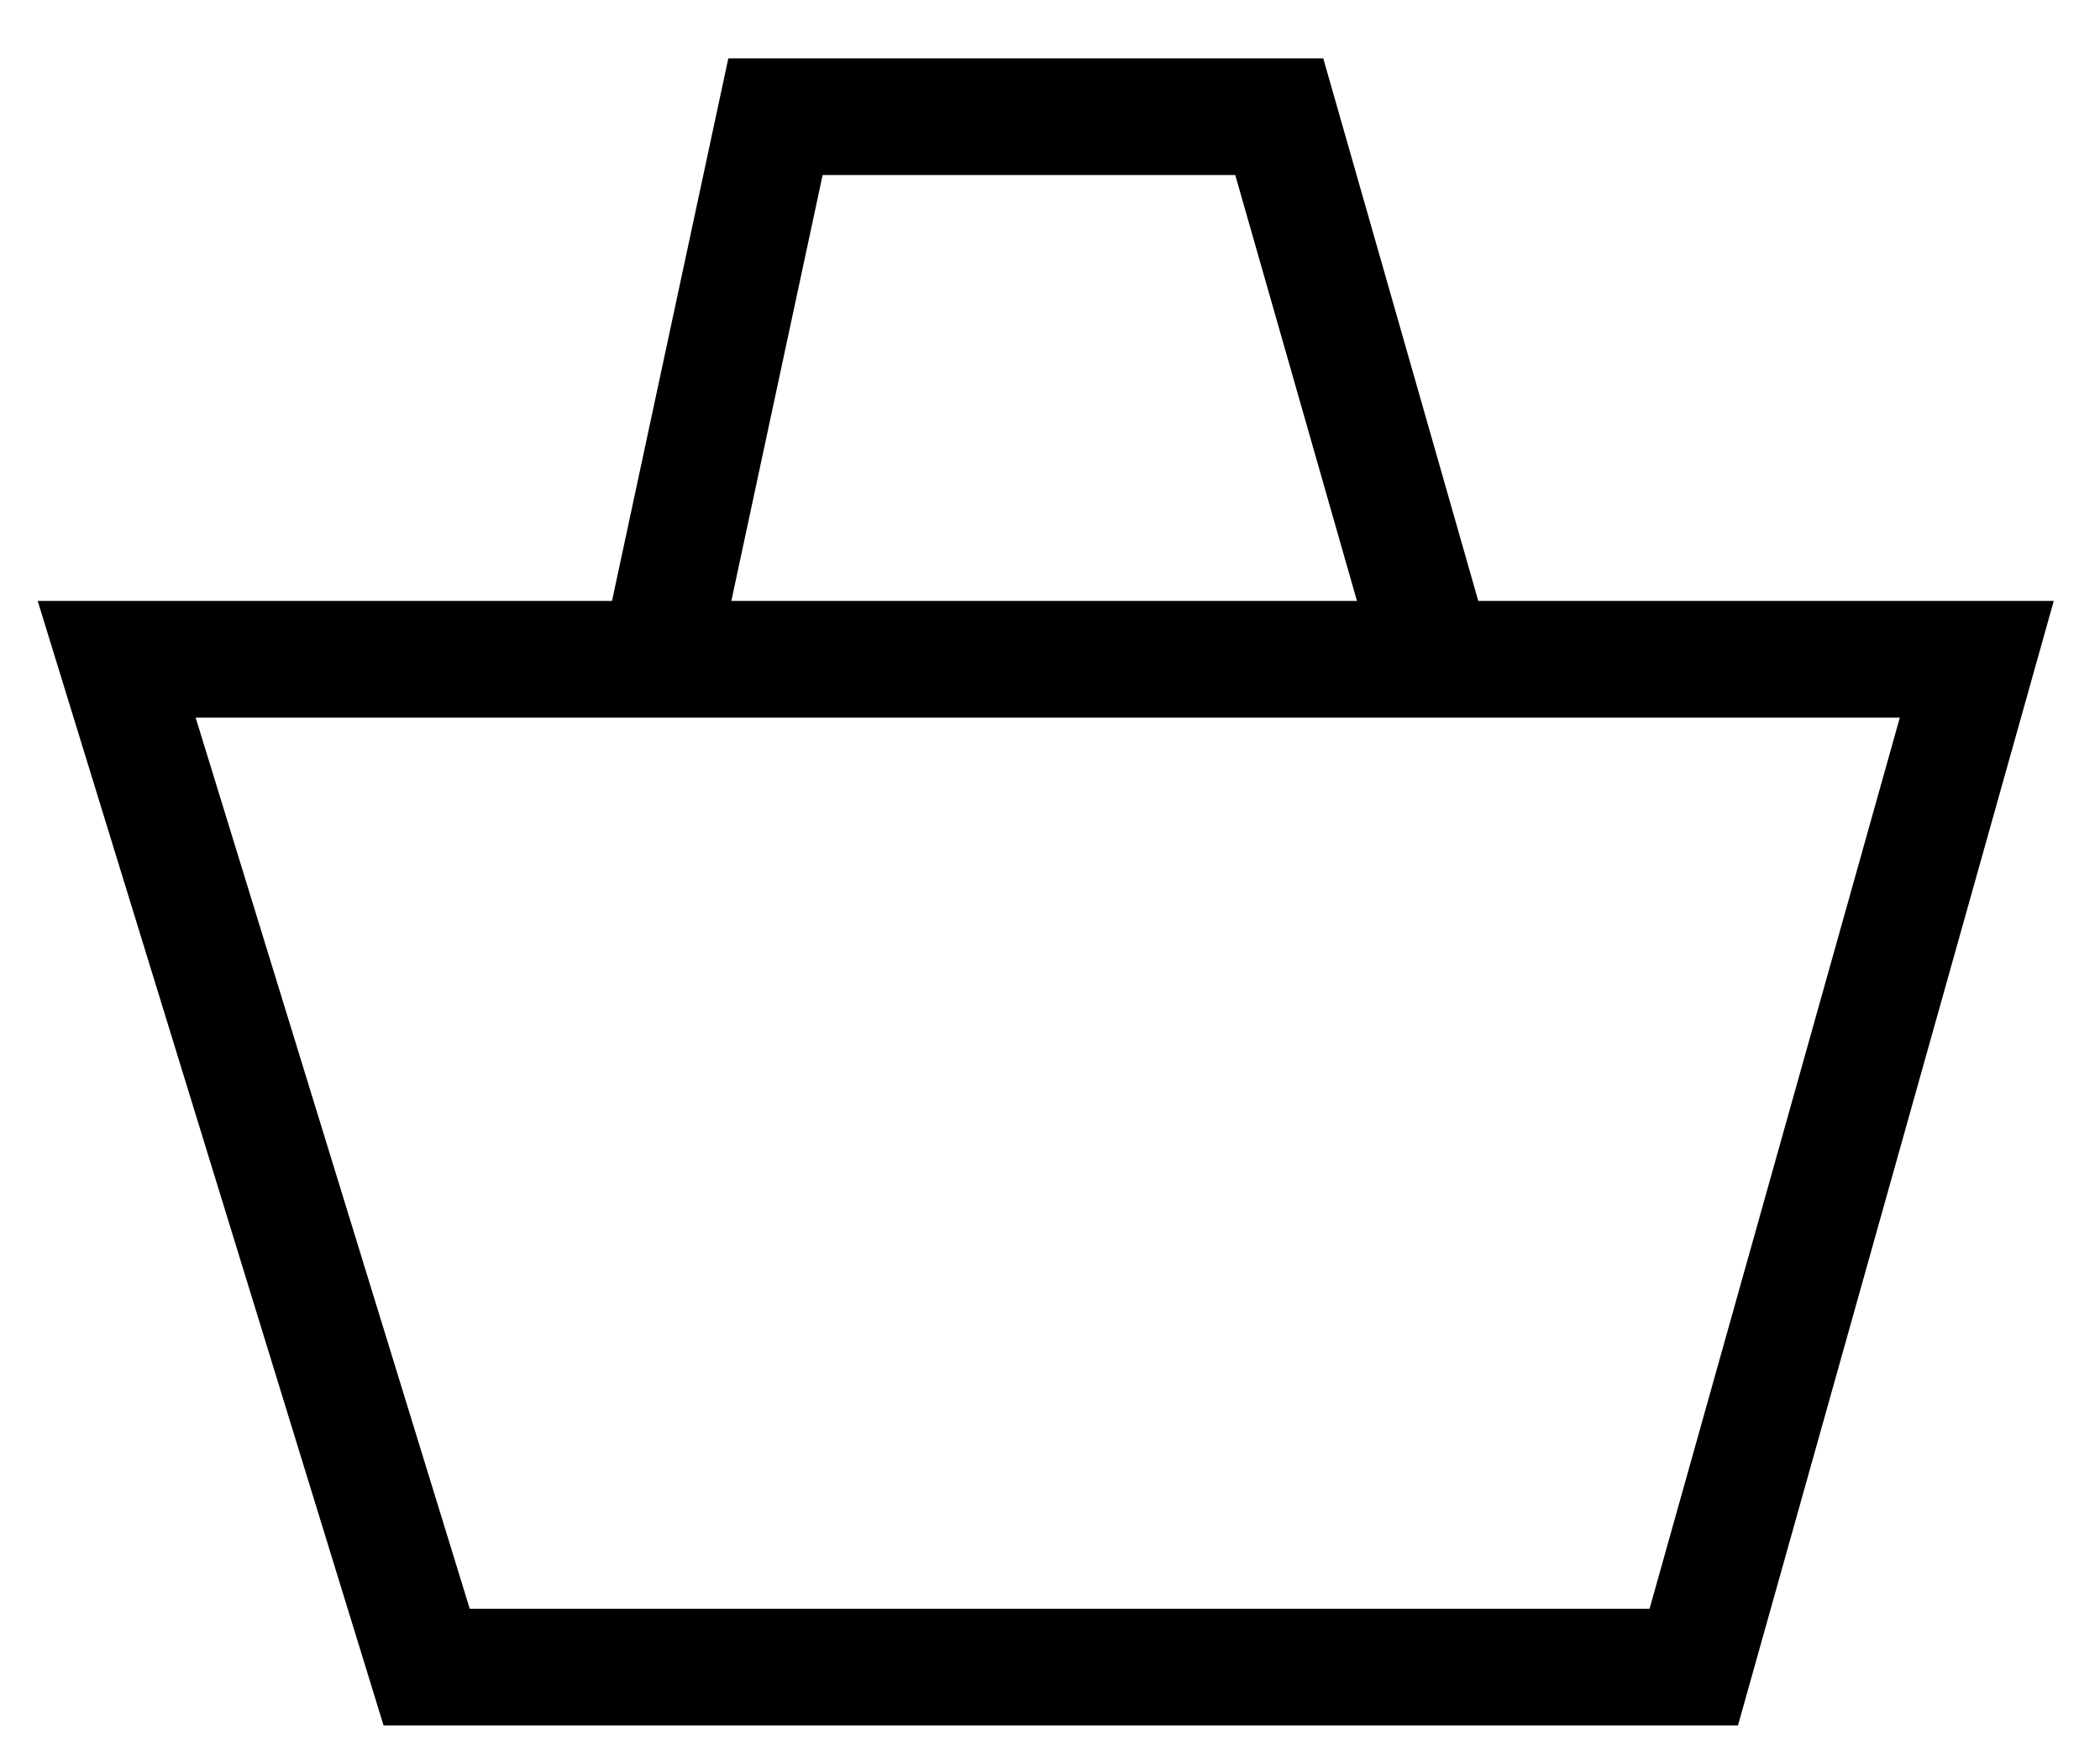 <svg width="18" height="15" viewBox="0 0 18 15" fill="none" xmlns="http://www.w3.org/2000/svg">
<path d="M16.944 5.65H1L3.657 14.287H14.518L16.944 5.65Z" stroke="black" stroke-width="1"/>
<path d="M5.65 5.65L6.647 1H10.965L12.294 5.65" stroke="black" stroke-width="1"/>
</svg>
